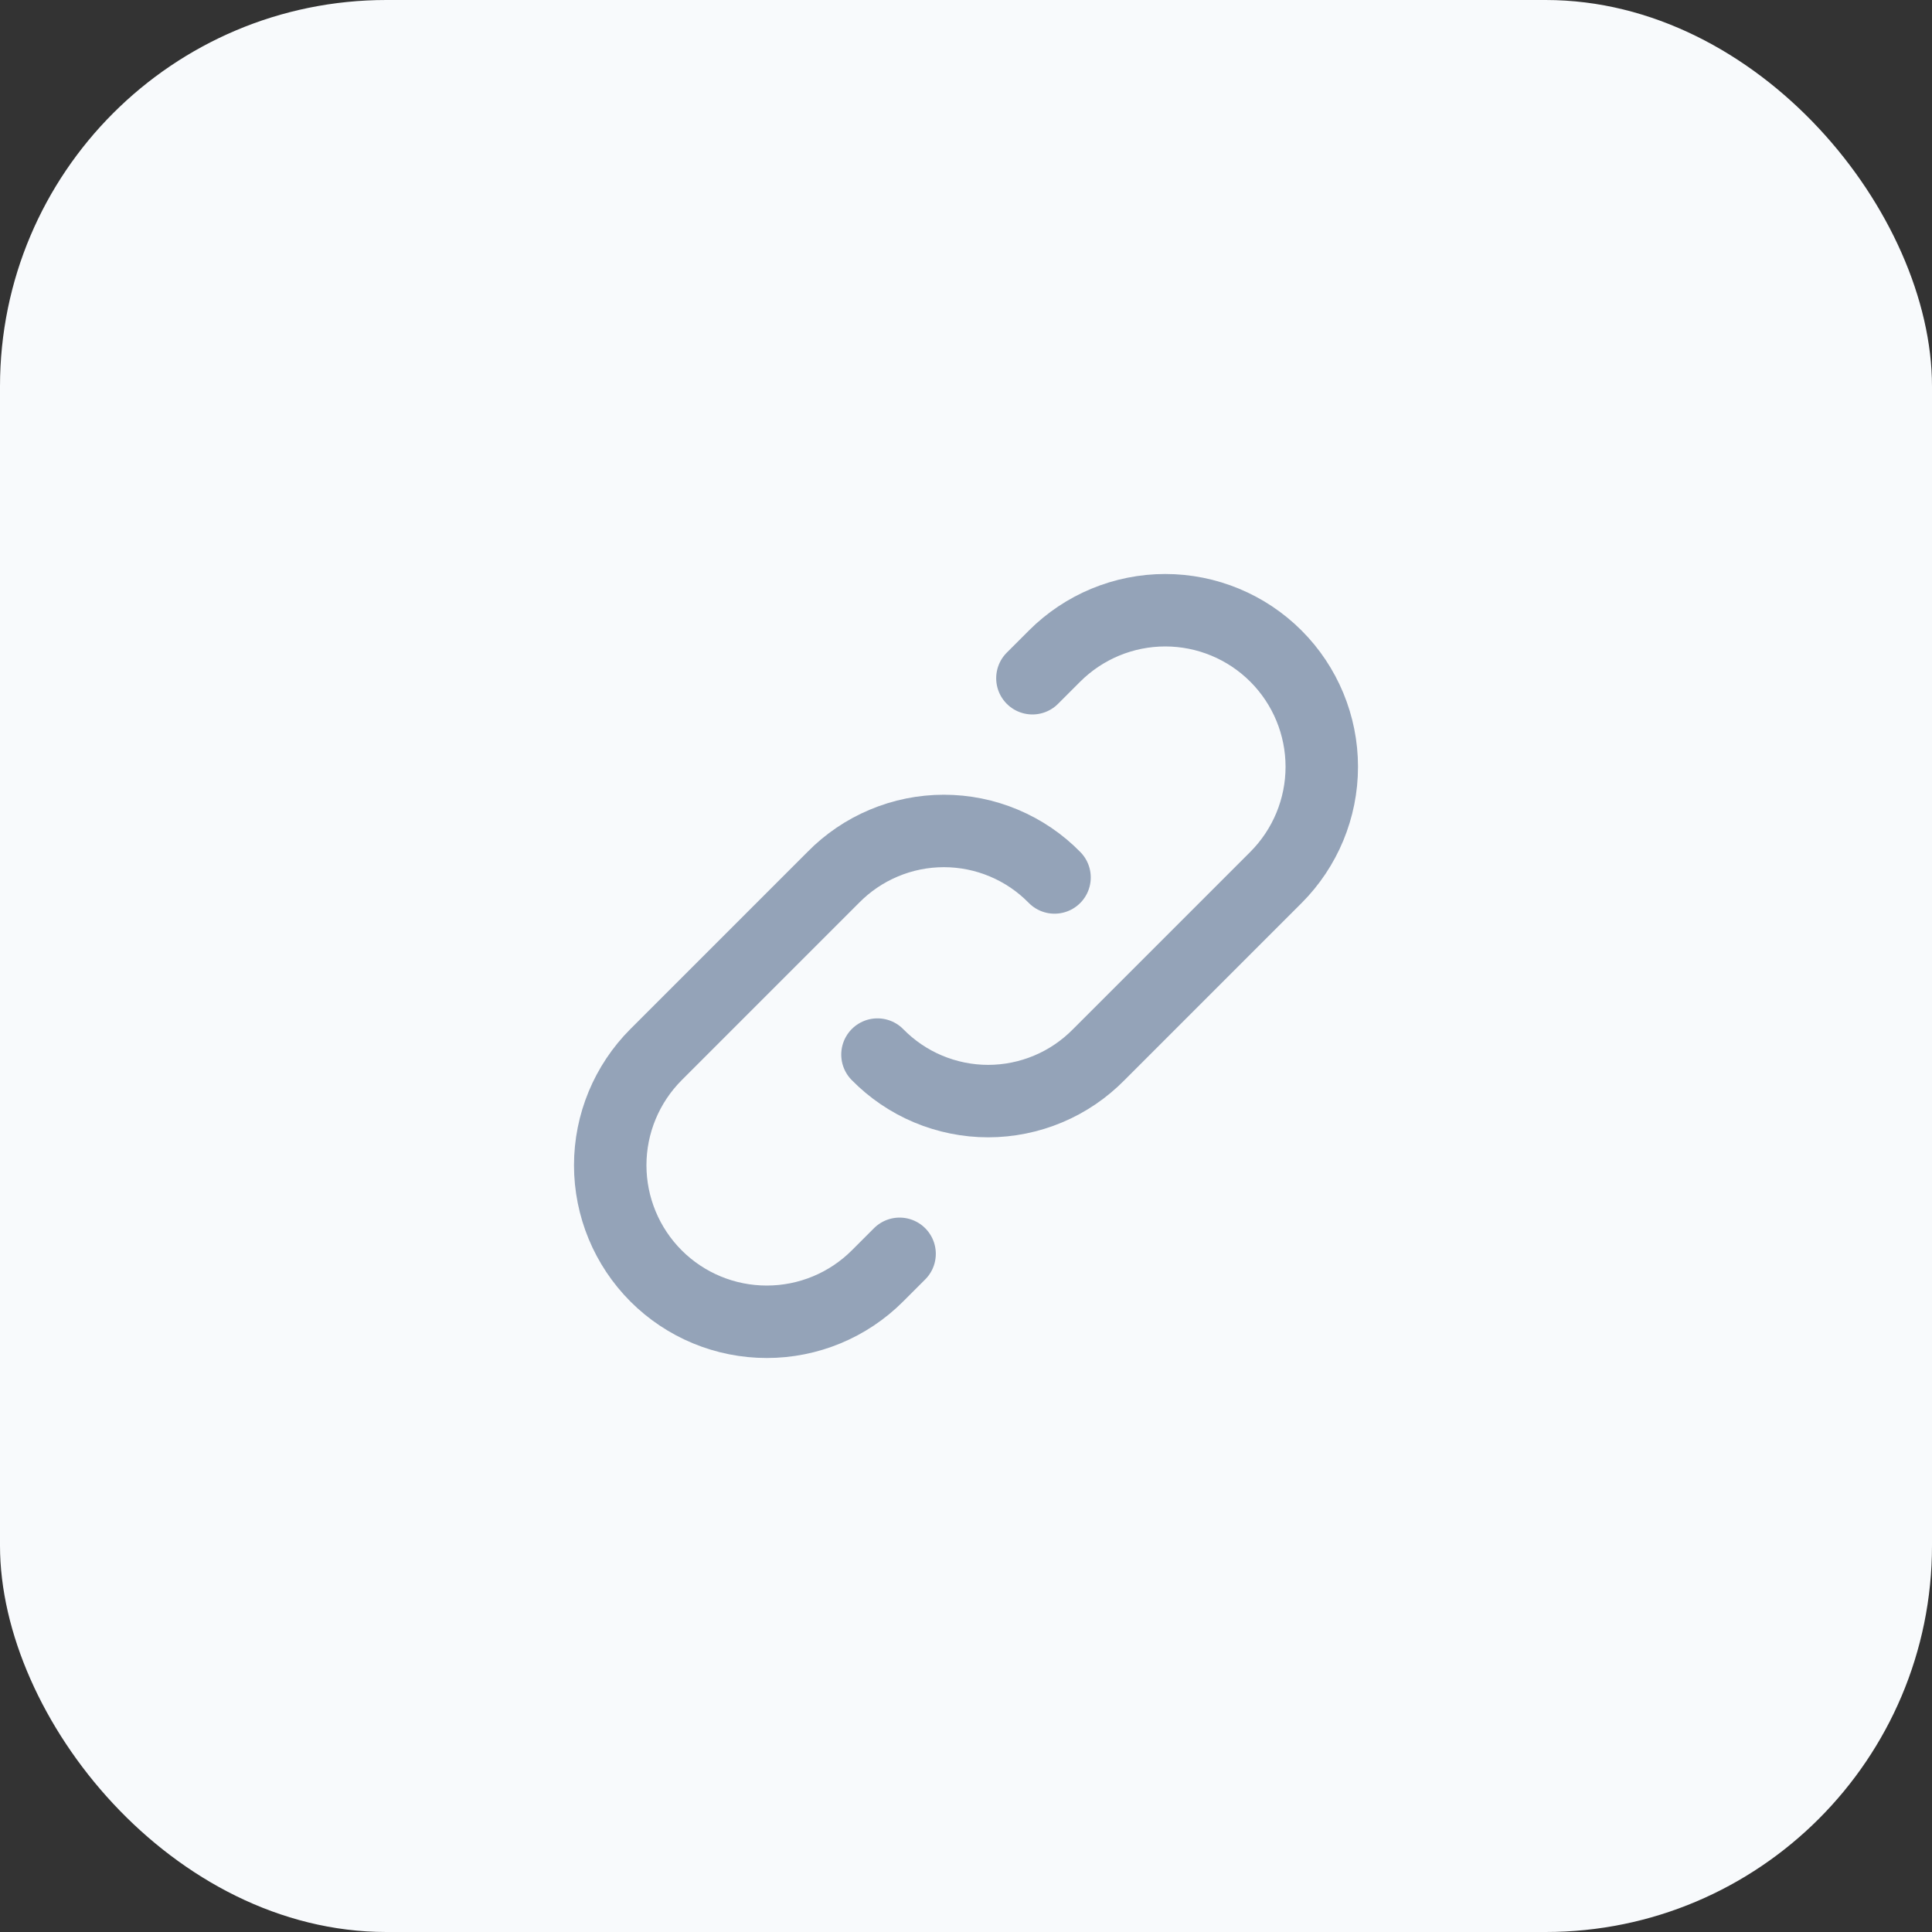 <svg width="40" height="40" viewBox="0 0 40 40" fill="none" xmlns="http://www.w3.org/2000/svg">
<rect x="0" y="0" width="40" height="40" fill="#333333" stroke="none"/>
<rect width="40" height="40" rx="8" fill="#F8FAFC"/>
<path d="M18.167 21.834C18.465 22.138 18.822 22.381 19.215 22.546C19.609 22.711 20.032 22.797 20.458 22.797C20.885 22.797 21.308 22.711 21.701 22.546C22.095 22.381 22.451 22.138 22.75 21.834L26.417 18.167C27.024 17.559 27.366 16.735 27.366 15.875C27.366 15.016 27.024 14.191 26.417 13.584C25.809 12.976 24.985 12.634 24.125 12.634C23.265 12.634 22.441 12.976 21.833 13.584L21.375 14.042" stroke="#94A3B8" stroke-width="1.5" stroke-linecap="round" stroke-linejoin="round"/>
<path d="M21.833 18.167C21.535 17.862 21.178 17.62 20.785 17.455C20.391 17.289 19.968 17.204 19.542 17.204C19.115 17.204 18.692 17.289 18.299 17.455C17.905 17.62 17.549 17.862 17.25 18.167L13.583 21.834C12.976 22.442 12.634 23.266 12.634 24.125C12.634 24.985 12.976 25.809 13.583 26.417C14.191 27.025 15.015 27.366 15.875 27.366C16.735 27.366 17.559 27.025 18.167 26.417L18.625 25.959" stroke="#94A3B8" stroke-width="1.5" stroke-linecap="round" stroke-linejoin="round"/>
</svg>
